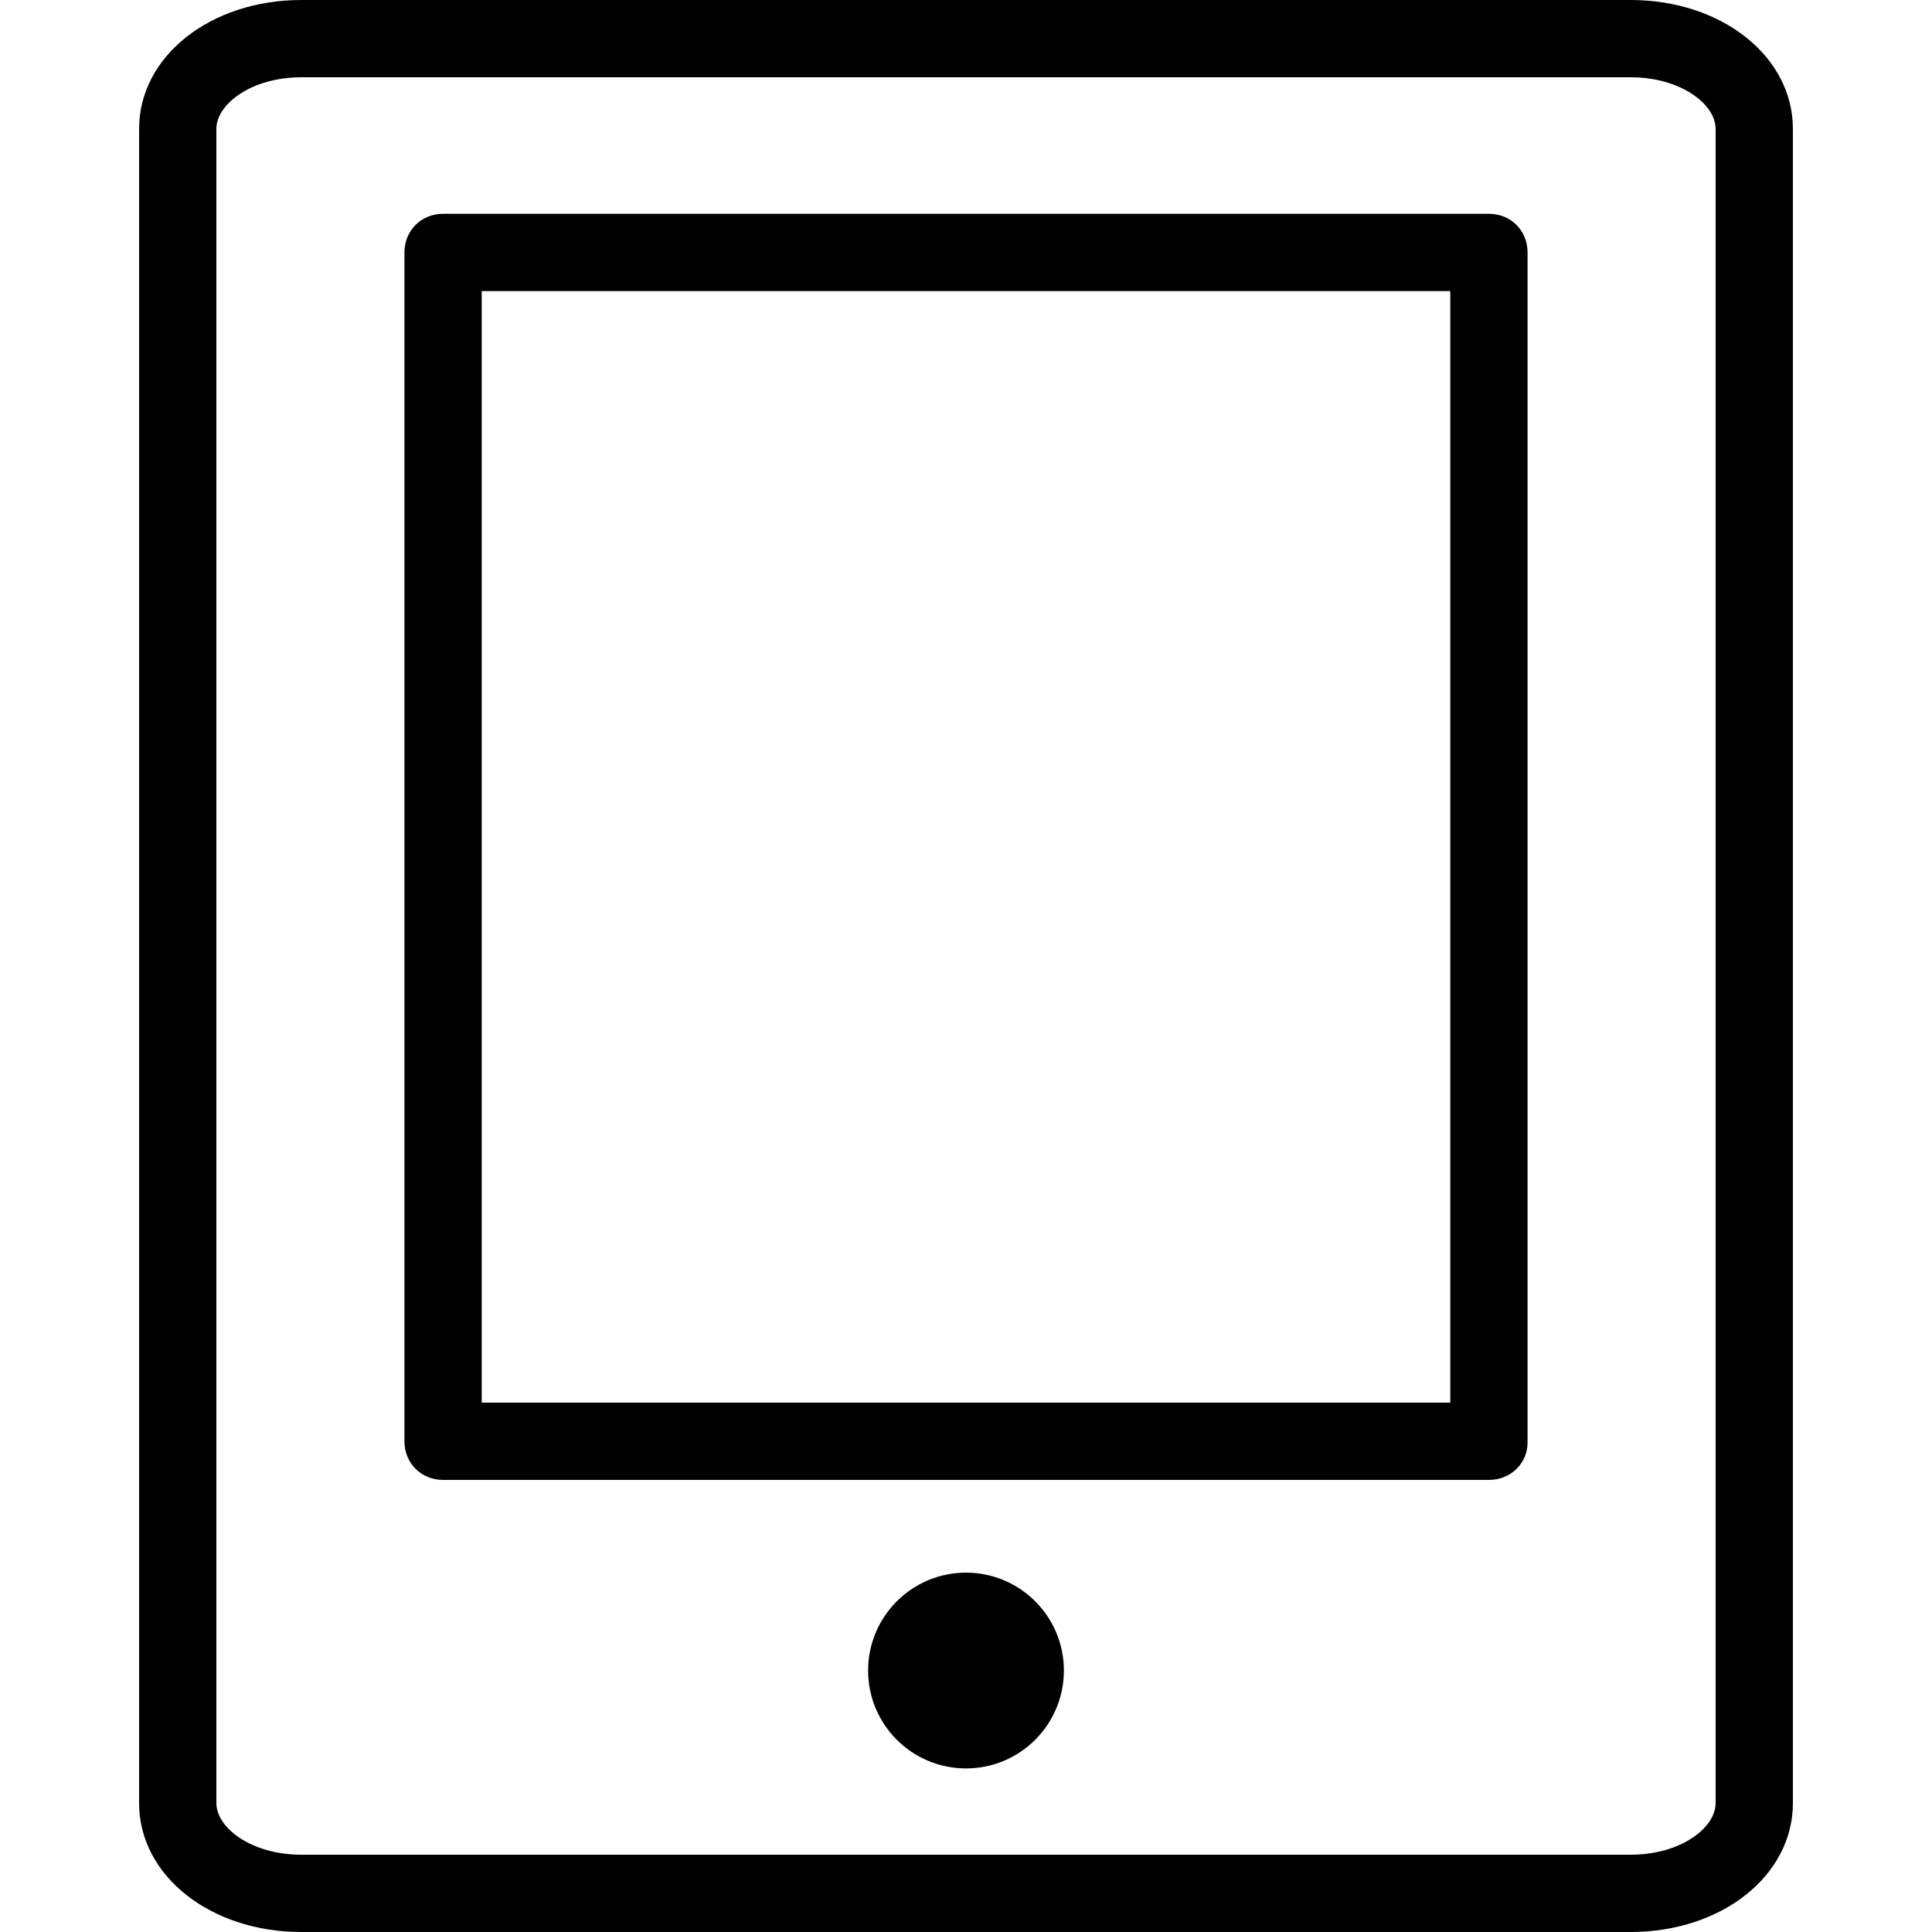 <?xml version="1.0" encoding="utf-8"?>
<!-- Generator: Adobe Illustrator 21.1.0, SVG Export Plug-In . SVG Version: 6.00 Build 0)  -->
<svg version="1.1" id="Layer_1" xmlns="http://www.w3.org/2000/svg" xmlns:xlink="http://www.w3.org/1999/xlink" x="0px" y="0px"
	 viewBox="0 0 150 150" style="enable-background:new 0 0 150 150;" xml:space="preserve">
<style type="text/css">
	.st0{fill:#FFFFFF;}
	.st1{fill:#F4F4F4;}
	.st2{fill:#282828;}
	.st3{fill:#12D1DB;}
	.st4{display:none;}
	.st5{display:inline;}
	.st6{display:inline;fill:none;stroke:#000000;stroke-width:1.2;stroke-miterlimit:10;}
	.st7{fill:#393C44;}
	.st8{fill:#515A5D;}
	.st9{fill:#12D1DB;stroke:#12D1DB;stroke-miterlimit:10;}
	.st10{fill:#515A5D;stroke:#515A5D;stroke-width:2;stroke-miterlimit:10;}
	.st11{fill:#A6E0DD;}
	.st12{fill:none;stroke:#515A5D;stroke-width:5;stroke-linecap:round;stroke-linejoin:round;stroke-miterlimit:10;}
	.st13{fill:#57F7FF;}
	.st14{fill:#5B6466;}
	.st15{fill:#9FC9C9;}
	.st16{fill:none;}
	.st17{fill:#959899;}
</style>
<g>
	<g>
		<path d="M126.6,150H23.4c-7.1,0-12.6-4.4-12.6-10V10c0-5.6,5.5-10,12.6-10h103.2c7.1,0,12.6,4.4,12.6,10V140
			C139.2,145.6,133.7,150,126.6,150z M23.4,6c-3.9,0-6.6,2.1-6.6,4V140c0,1.9,2.7,4,6.6,4h103.2c3.9,0,6.6-2.1,6.6-4V10
			c0-1.9-2.7-4-6.6-4H23.4z"/>
	</g>
	<g>
		<path d="M115.6,114.9H34.4c-1.7,0-3-1.3-3-3V19.6c0-1.7,1.3-3,3-3h81.2c1.7,0,3,1.3,3,3v92.4C118.6,113.6,117.3,114.9,115.6,114.9
			z M37.4,108.9h75.2V22.6H37.4V108.9z"/>
	</g>
	<g>
		<circle cx="75" cy="129.7" r="7.6"/>
	</g>
</g>
</svg>
